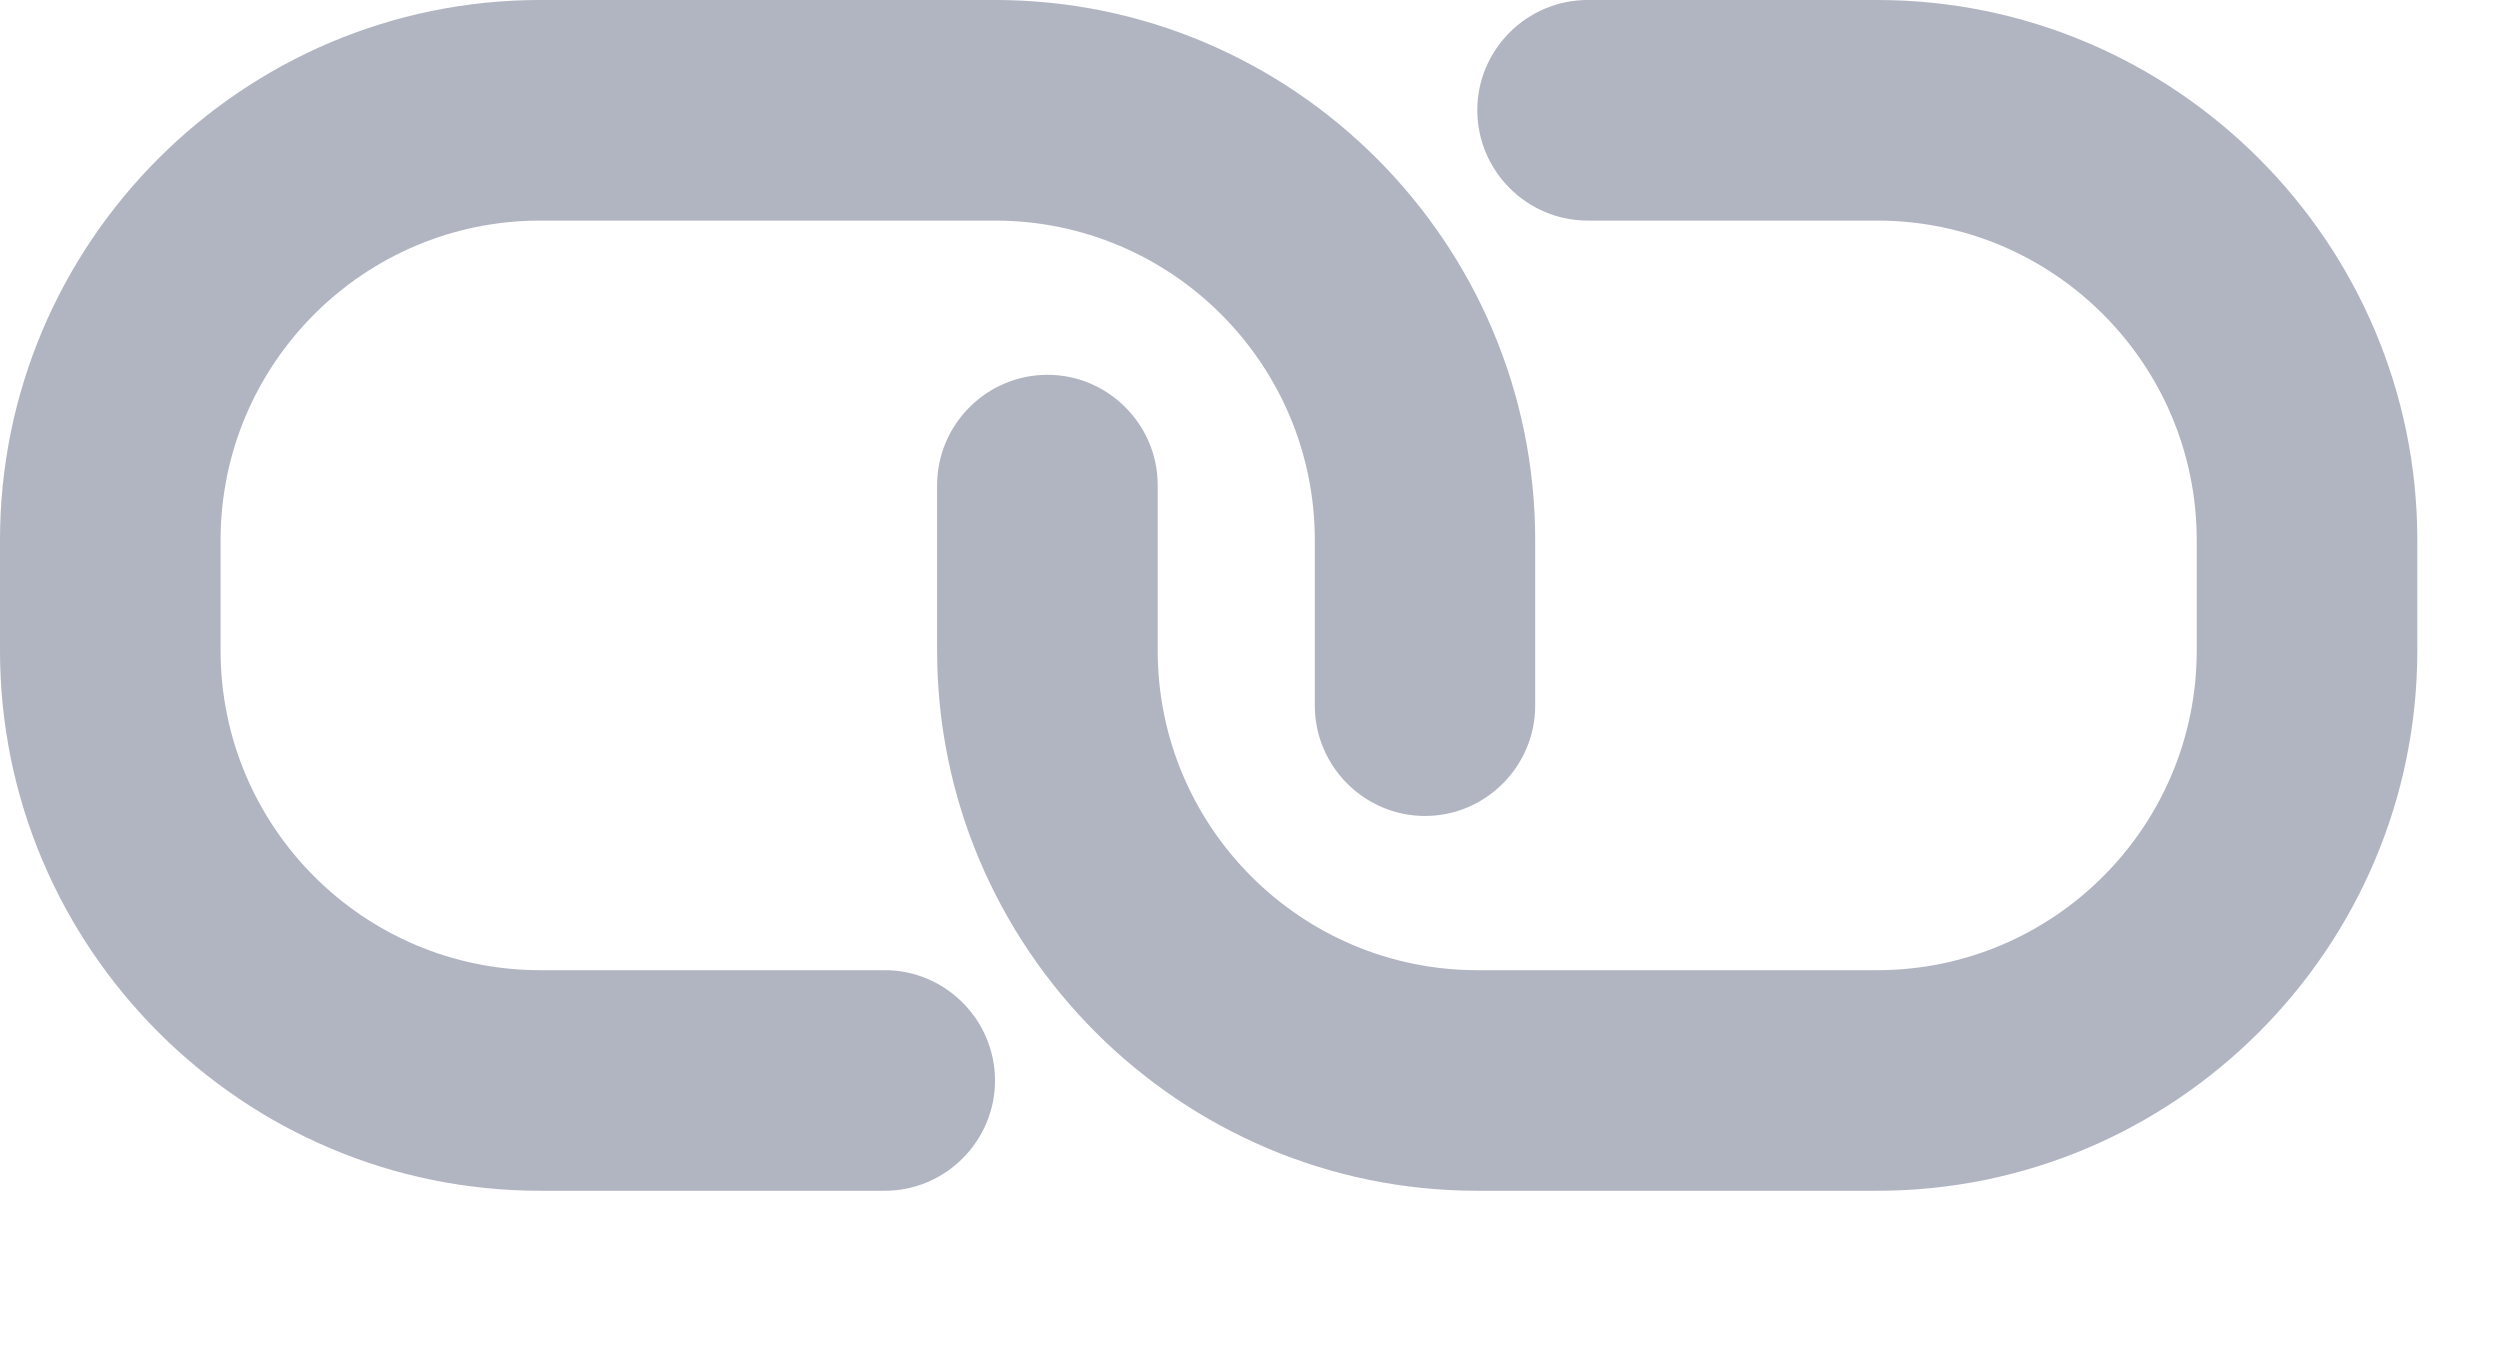 <?xml version="1.0" encoding="UTF-8"?>
<svg width="13px" height="7px" viewBox="0 0 13 7" version="1.1" xmlns="http://www.w3.org/2000/svg" xmlns:xlink="http://www.w3.org/1999/xlink">
    <!-- Generator: Sketch 46.2 (44496) - http://www.bohemiancoding.com/sketch -->
    <title>Shape</title>
    <desc>Created with Sketch.</desc>
    <defs></defs>
    <g id="Page-1" stroke="none" stroke-width="1" fill="none" fill-rule="evenodd">
        <g id="richtexteditor" transform="translate(-833, -231)" fill-rule="nonzero" fill="#B1B4C1">
            <g id="text-edit" transform="translate(544, 209)">
                <path d="M298.761,22 C300.309,22 301.57,23.261 301.57,24.809 L301.57,25.383 C301.57,26.931 300.309,28.192 298.761,28.192 L296.682,28.192 C295.135,28.192 293.873,26.931 293.873,25.383 L293.873,24.523 C293.873,24.207 294.131,23.949 294.447,23.949 C294.762,23.949 295.02,24.207 295.02,24.523 L295.02,25.383 C295.02,26.3 295.765,27.045 296.682,27.045 L298.761,27.045 C299.678,27.045 300.423,26.3 300.423,25.383 L300.423,24.809 C300.423,23.892 299.678,23.147 298.761,23.147 L297.256,23.147 C296.94,23.147 296.682,22.889 296.682,22.573 C296.682,22.258 296.94,22 297.256,22 L298.761,22 Z M293.601,27.045 C293.916,27.045 294.174,27.303 294.174,27.619 C294.174,27.934 293.916,28.192 293.601,28.192 L291.809,28.192 C290.261,28.192 289,26.931 289,25.383 L289,24.809 C289,23.261 290.261,22 291.809,22 L294.174,22 C295.722,22 296.983,23.261 296.983,24.809 L296.983,25.669 C296.983,25.985 296.725,26.243 296.41,26.243 C296.095,26.243 295.837,25.985 295.837,25.669 L295.837,24.809 C295.837,23.892 295.092,23.147 294.174,23.147 L291.809,23.147 C290.892,23.147 290.147,23.892 290.147,24.809 L290.147,25.383 C290.147,26.3 290.892,27.045 291.809,27.045 L293.601,27.045 Z" id="Shape"></path>
            </g>
        </g>
    </g>
</svg>